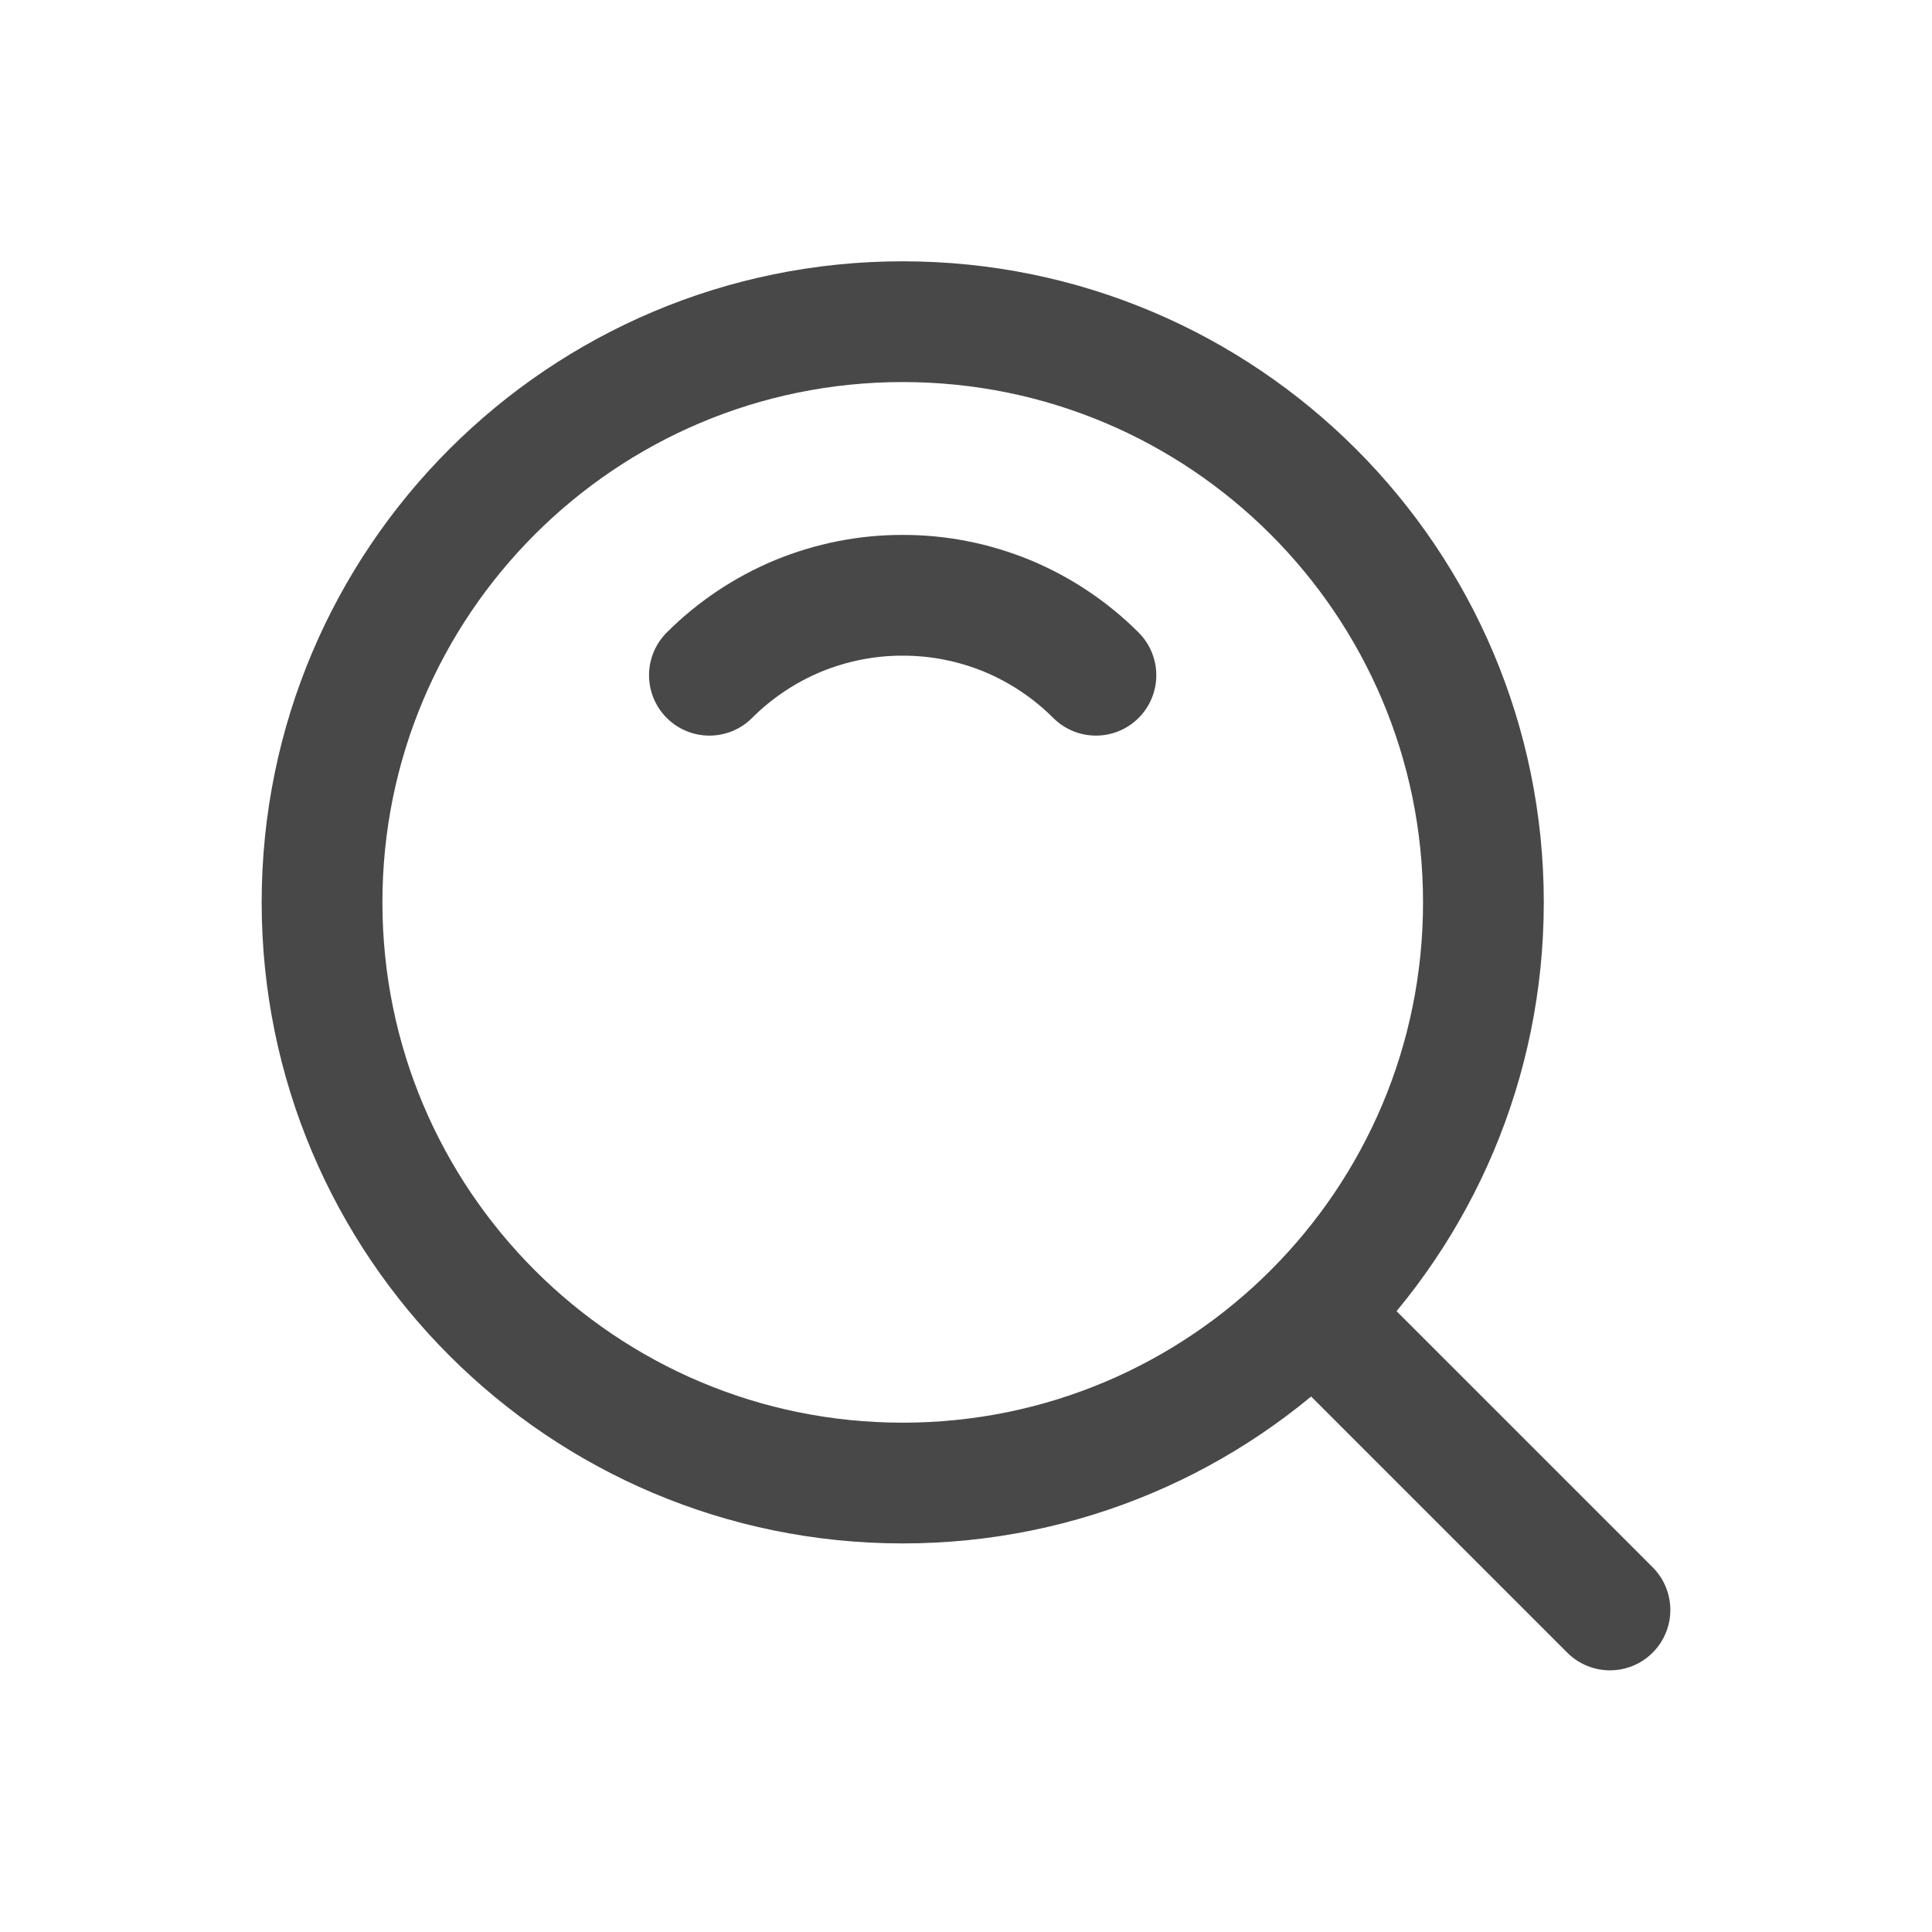 <svg width="16" height="16" viewBox="0 0 16 16" fill="none" xmlns="http://www.w3.org/2000/svg">
<path d="M7.476 12.282C10.132 12.282 12.285 10.129 12.285 7.473C12.285 4.817 10.132 2.664 7.476 2.664C4.82 2.664 2.667 4.817 2.667 7.473C2.667 10.129 4.82 12.282 7.476 12.282Z" stroke="#484848" stroke-linejoin="round"/>
<path d="M9.076 5.592C8.866 5.382 8.616 5.215 8.342 5.101C8.067 4.988 7.773 4.929 7.476 4.93C7.178 4.929 6.884 4.988 6.609 5.101C6.335 5.215 6.085 5.382 5.875 5.592M10.933 10.933L13.333 13.333" stroke="#484848" stroke-linecap="round" stroke-linejoin="round"/>
</svg>
